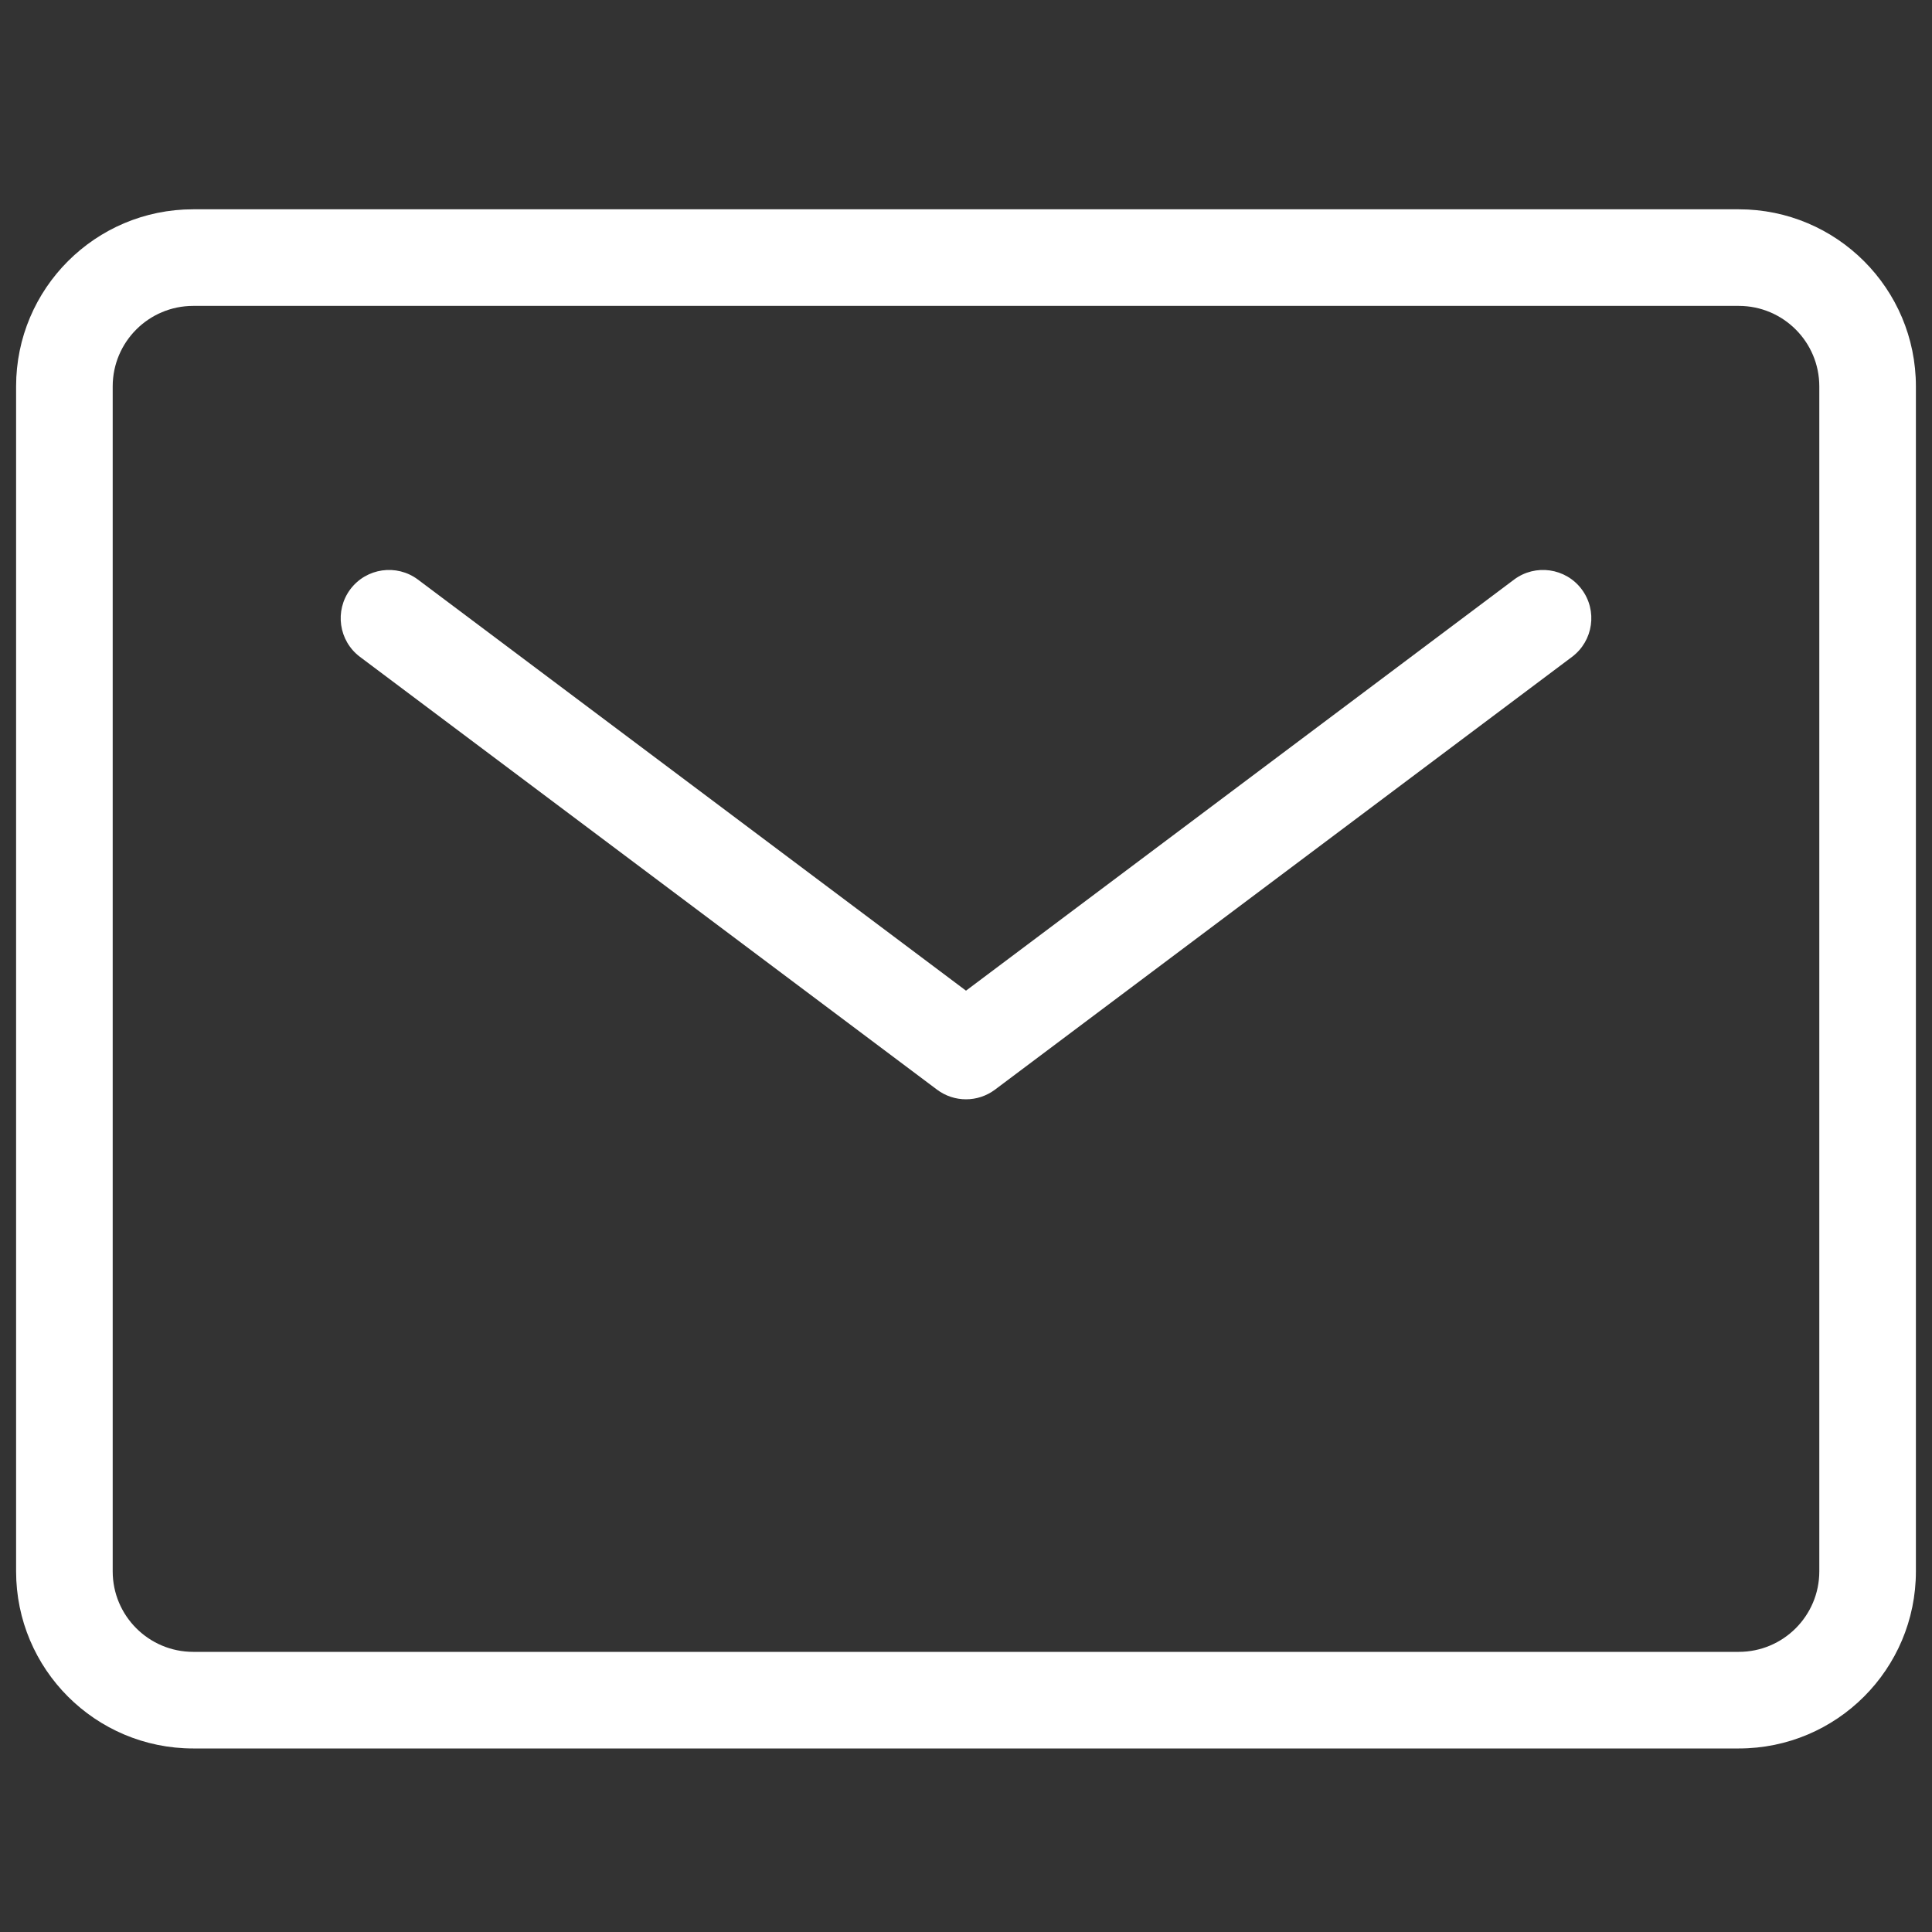 <svg class="social-icon-fill" width="30" height="30" viewBox="0 0 30 30" fill="none" xmlns="http://www.w3.org/2000/svg"><rect x="0" y="0" width="30" height="30" fill="#333333" stroke="none"/><path fill-rule="evenodd" clip-rule="evenodd" d="M3 3.25C1.481 3.25 0.25 4.481 0.25 6V24.4C0.25 25.919 1.481 27.15 3 27.15H27C28.519 27.15 29.75 25.919 29.75 24.4V6C29.75 4.481 28.519 3.25 27 3.25H3ZM1.75 6C1.75 5.31 2.31 4.75 3 4.75H27C27.69 4.75 28.25 5.31 28.25 6V24.4C28.25 25.09 27.69 25.65 27 25.65H3C2.31 25.65 1.75 25.09 1.75 24.4V6ZM24.41 10.2L15.45 16.92C15.183 17.12 14.817 17.12 14.55 16.92L5.59 10.2C5.259 9.952 5.192 9.482 5.44 9.15C5.689 8.819 6.159 8.752 6.49 9L15 15.383L23.51 9C23.841 8.752 24.312 8.819 24.56 9.15C24.809 9.482 24.741 9.952 24.41 10.2Z" fill="white"></path></svg>